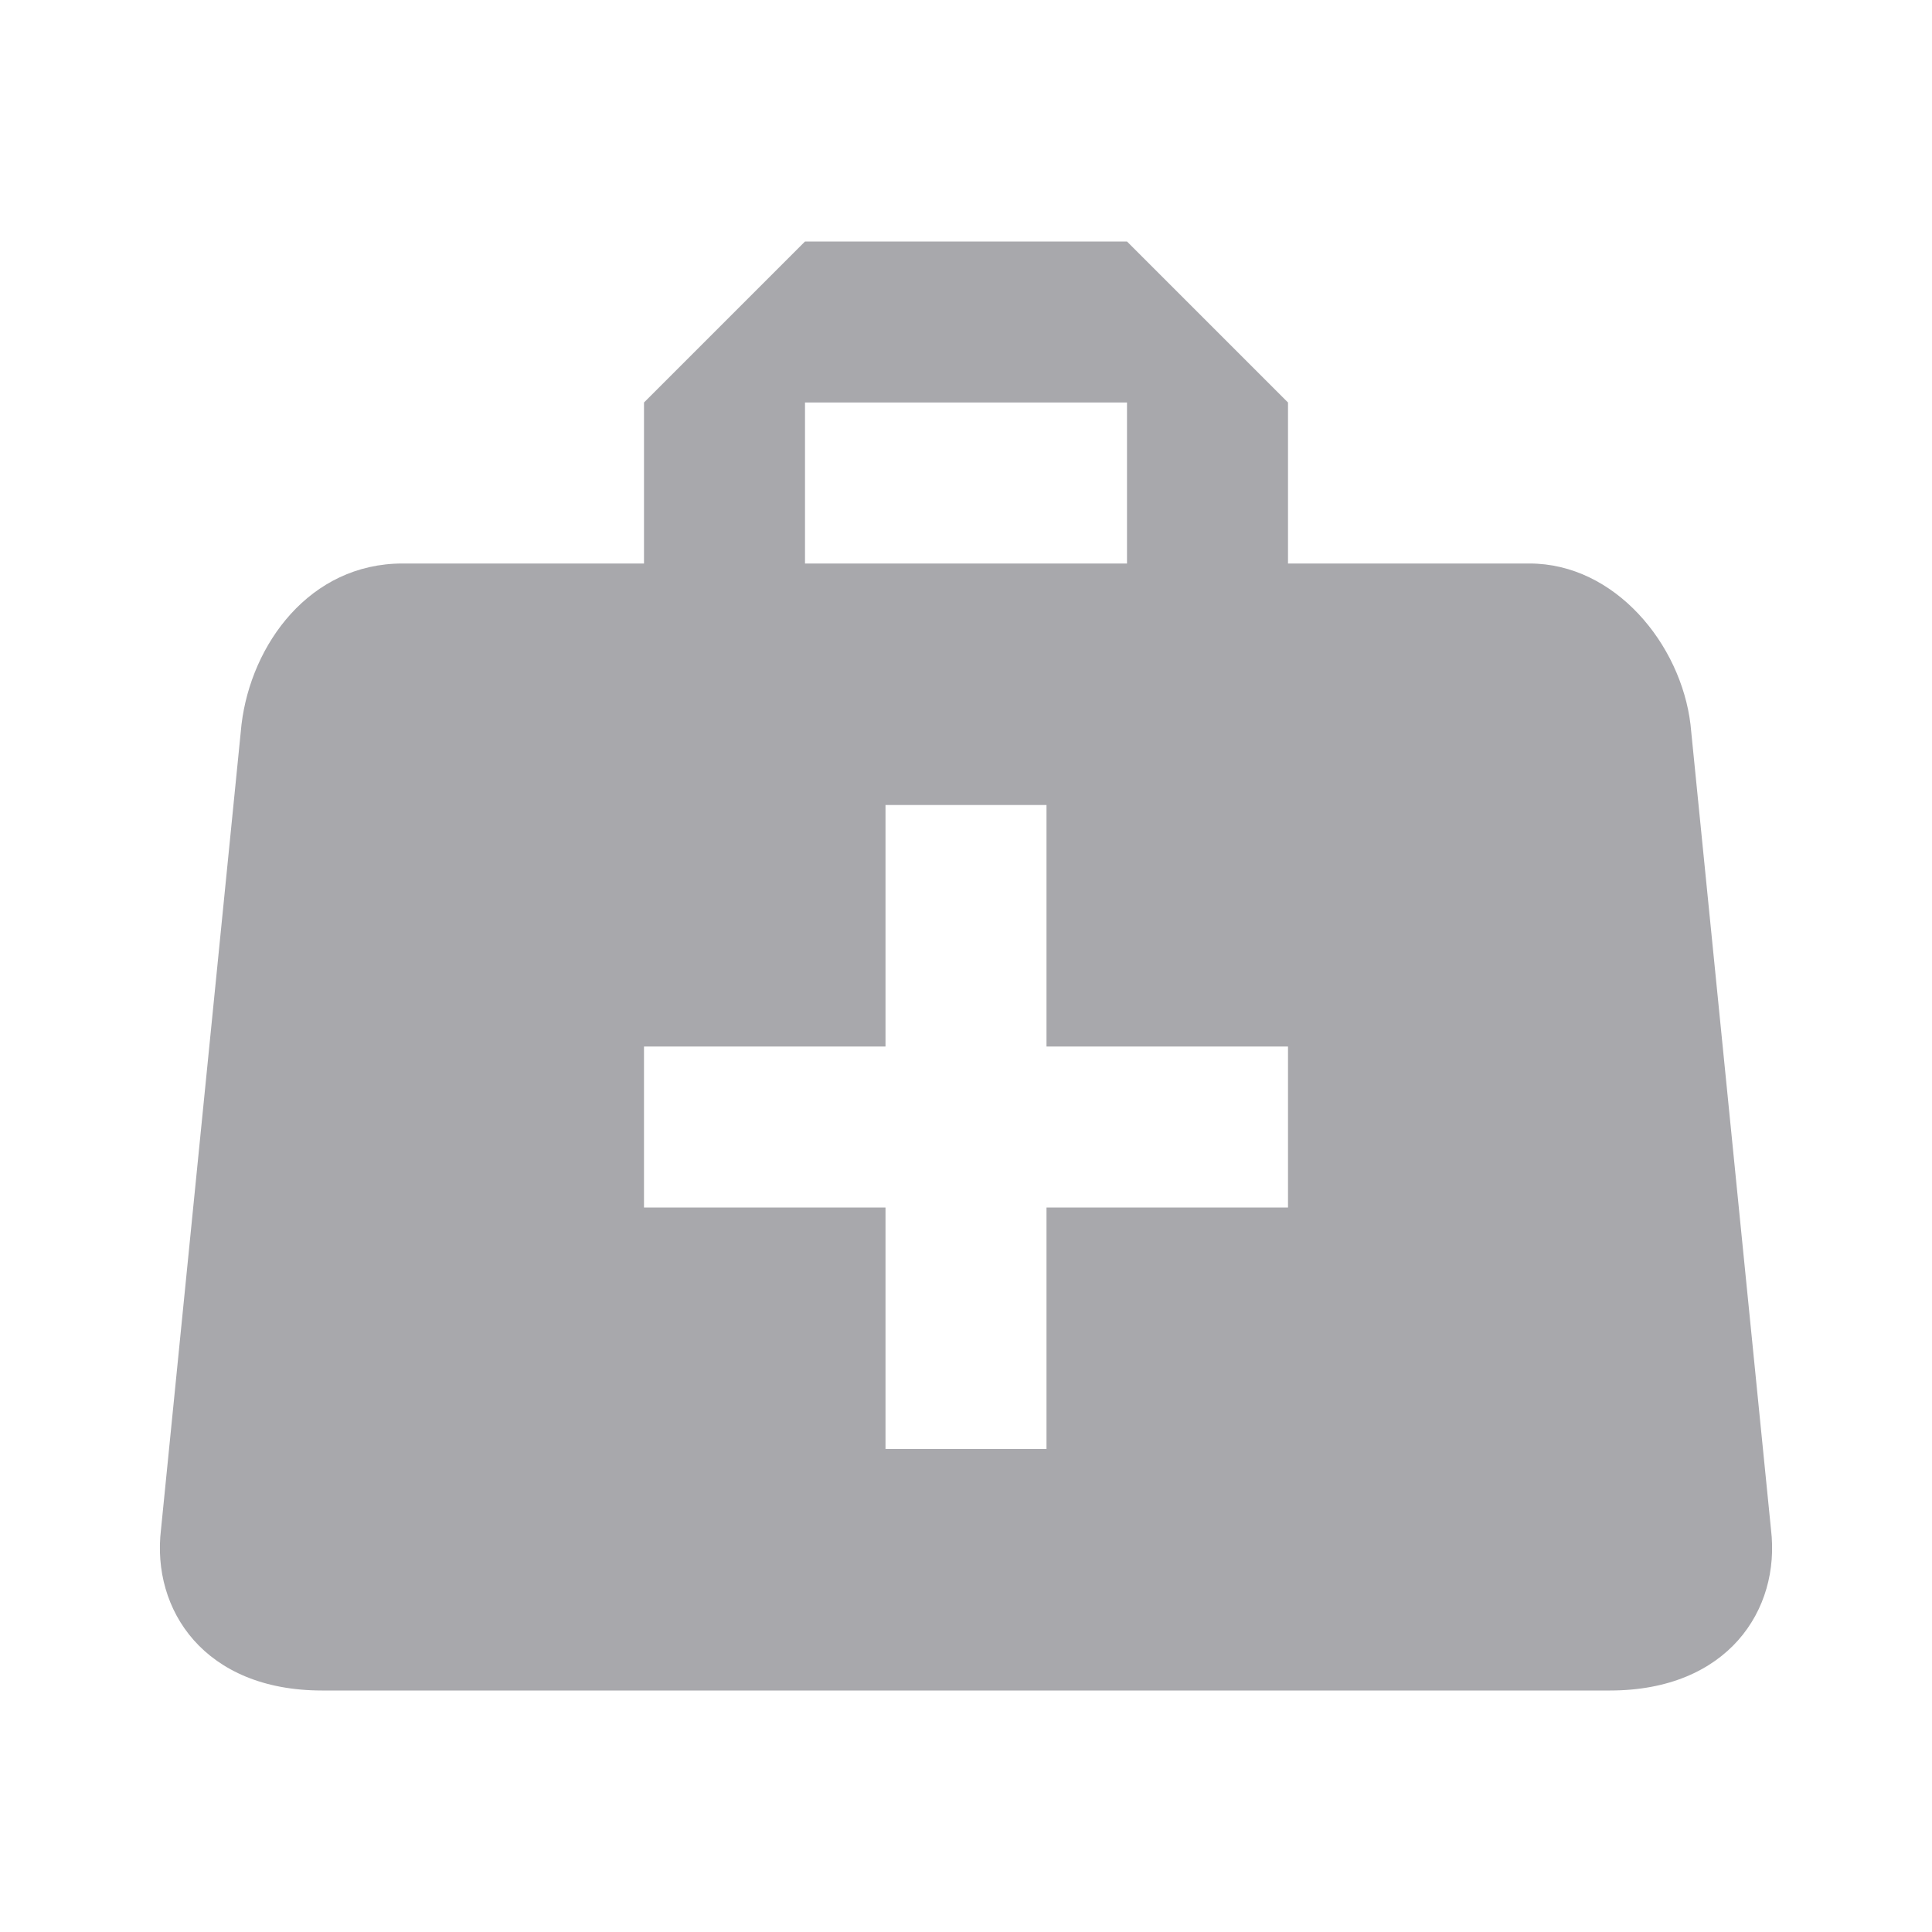 <svg width="24" height="24" viewBox="0 0 24 24" fill="none" xmlns="http://www.w3.org/2000/svg">
<path d="M10 3L8 5V7H5C3.85 7 3.12 8 3 9L2 19C1.88 20 2.54 21 4 21H20C21.46 21 22.12 20 22 19L21 9C20.88 8 20.06 7 19 7H16V5L14 3H10ZM10 5H14V7H10V5ZM11 10H13V13H16V15H13V18H11V15H8V13H11V10Z" fill="#A8A8AC"/>
</svg>
